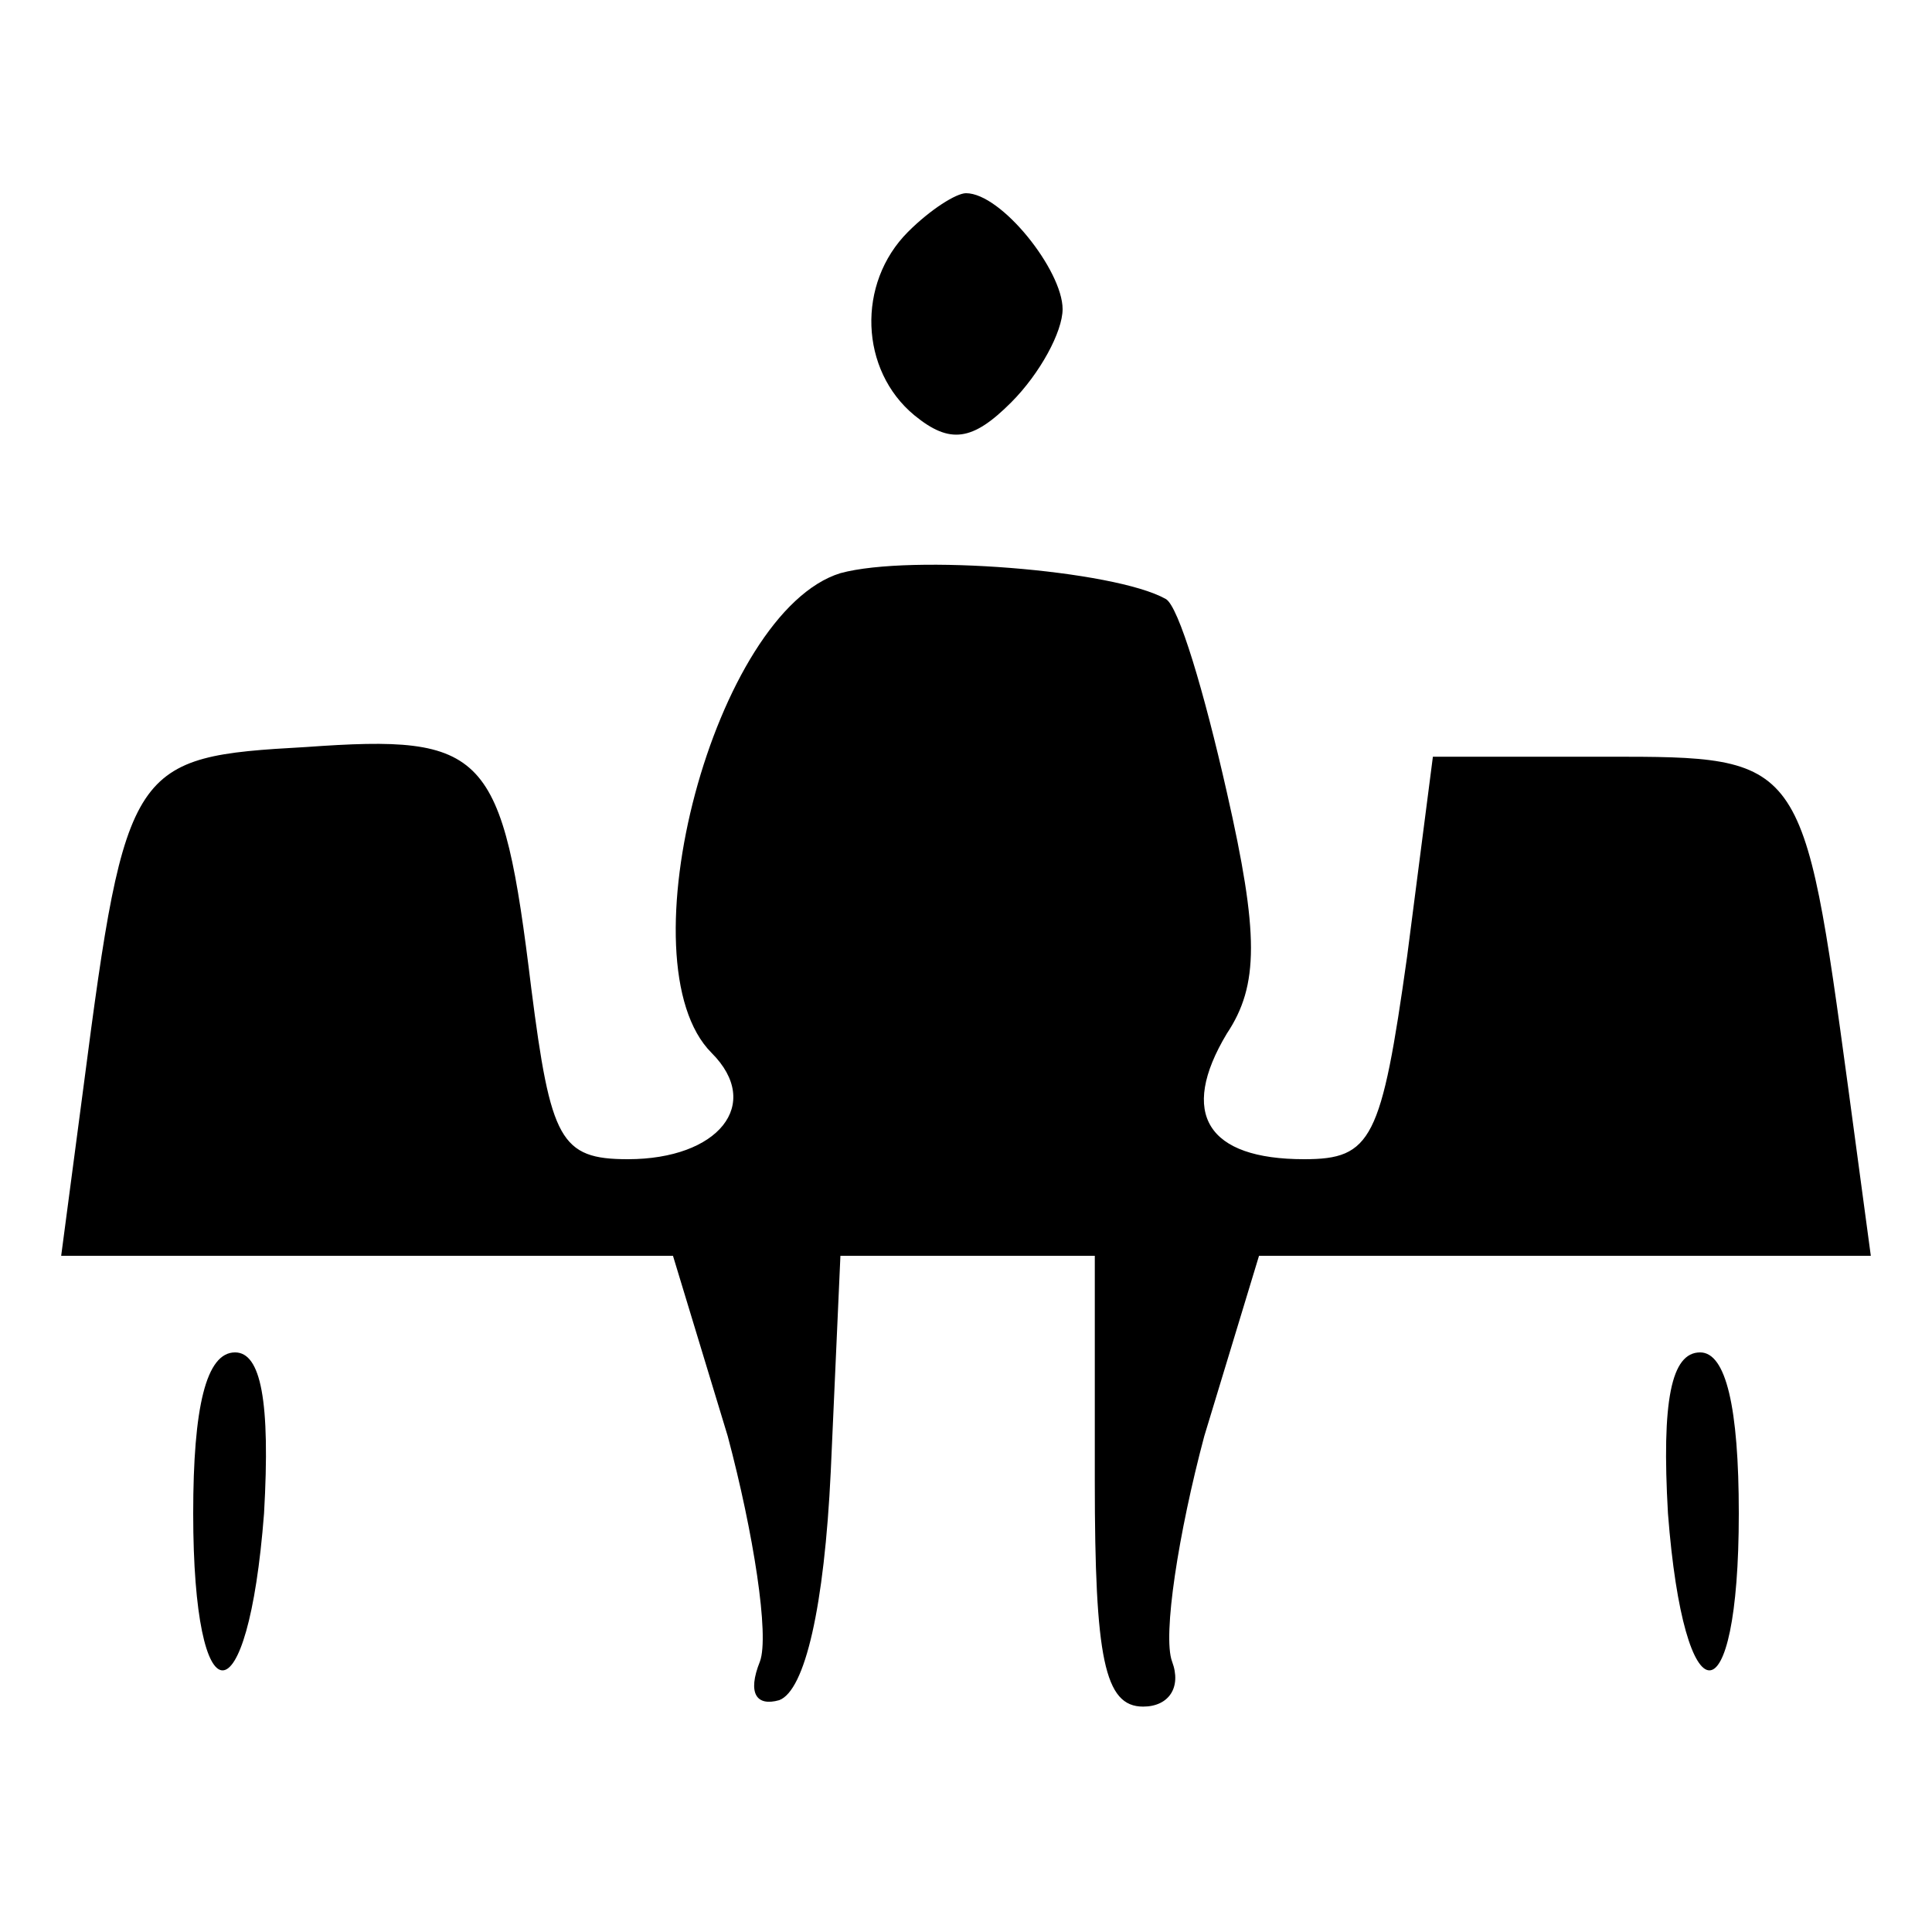 <?xml version="1.0" standalone="no"?>
<!DOCTYPE svg PUBLIC "-//W3C//DTD SVG 20010904//EN"
 "http://www.w3.org/TR/2001/REC-SVG-20010904/DTD/svg10.dtd">
<svg version="1.0" xmlns="http://www.w3.org/2000/svg"
 width="60pt" height="60pt" viewBox="0 0 60 60"
 preserveAspectRatio="xMidYMid meet">

<g transform="translate(0,60) scale(0.1,-0.1)"
fill="#000000" stroke="none">
<path d="M282 528 c-16 -16 -15 -43 2 -57 11 -9 18 -8 30 4 9 9 16 22 16 29 0
12 -19 36 -30 36 -3 0 -11 -5 -18 -12z"/>
<path d="M261 422 c-39 -12 -68 -121 -40 -149 16 -16 2 -33 -26 -33 -21 0 -24
6 -30 53 -9 74 -14 79 -70 75 -54 -3 -56 -5 -69 -105 l-7 -53 95 0 95 0 17
-56 c8 -30 13 -62 10 -70 -4 -10 -1 -14 6 -12 8 3 14 29 16 71 l3 67 39 0 40
0 0 -70 c0 -55 3 -70 15 -70 8 0 12 6 9 14 -3 8 2 40 10 70 l17 56 95 0 95 0
-7 52 c-14 103 -14 103 -75 103 l-54 0 -8 -62 c-8 -57 -11 -63 -32 -63 -30 0
-39 14 -24 39 10 15 10 31 0 75 -7 31 -15 58 -19 60 -16 9 -79 14 -101 8z"/>
<path d="M60 130 c0 -65 17 -65 22 0 2 35 -1 50 -9 50 -9 0 -13 -17 -13 -50z"/>
<path d="M518 130 c5 -65 22 -65 22 0 0 33 -4 50 -12 50 -9 0 -12 -15 -10 -50z"/>
</g>
</svg>
